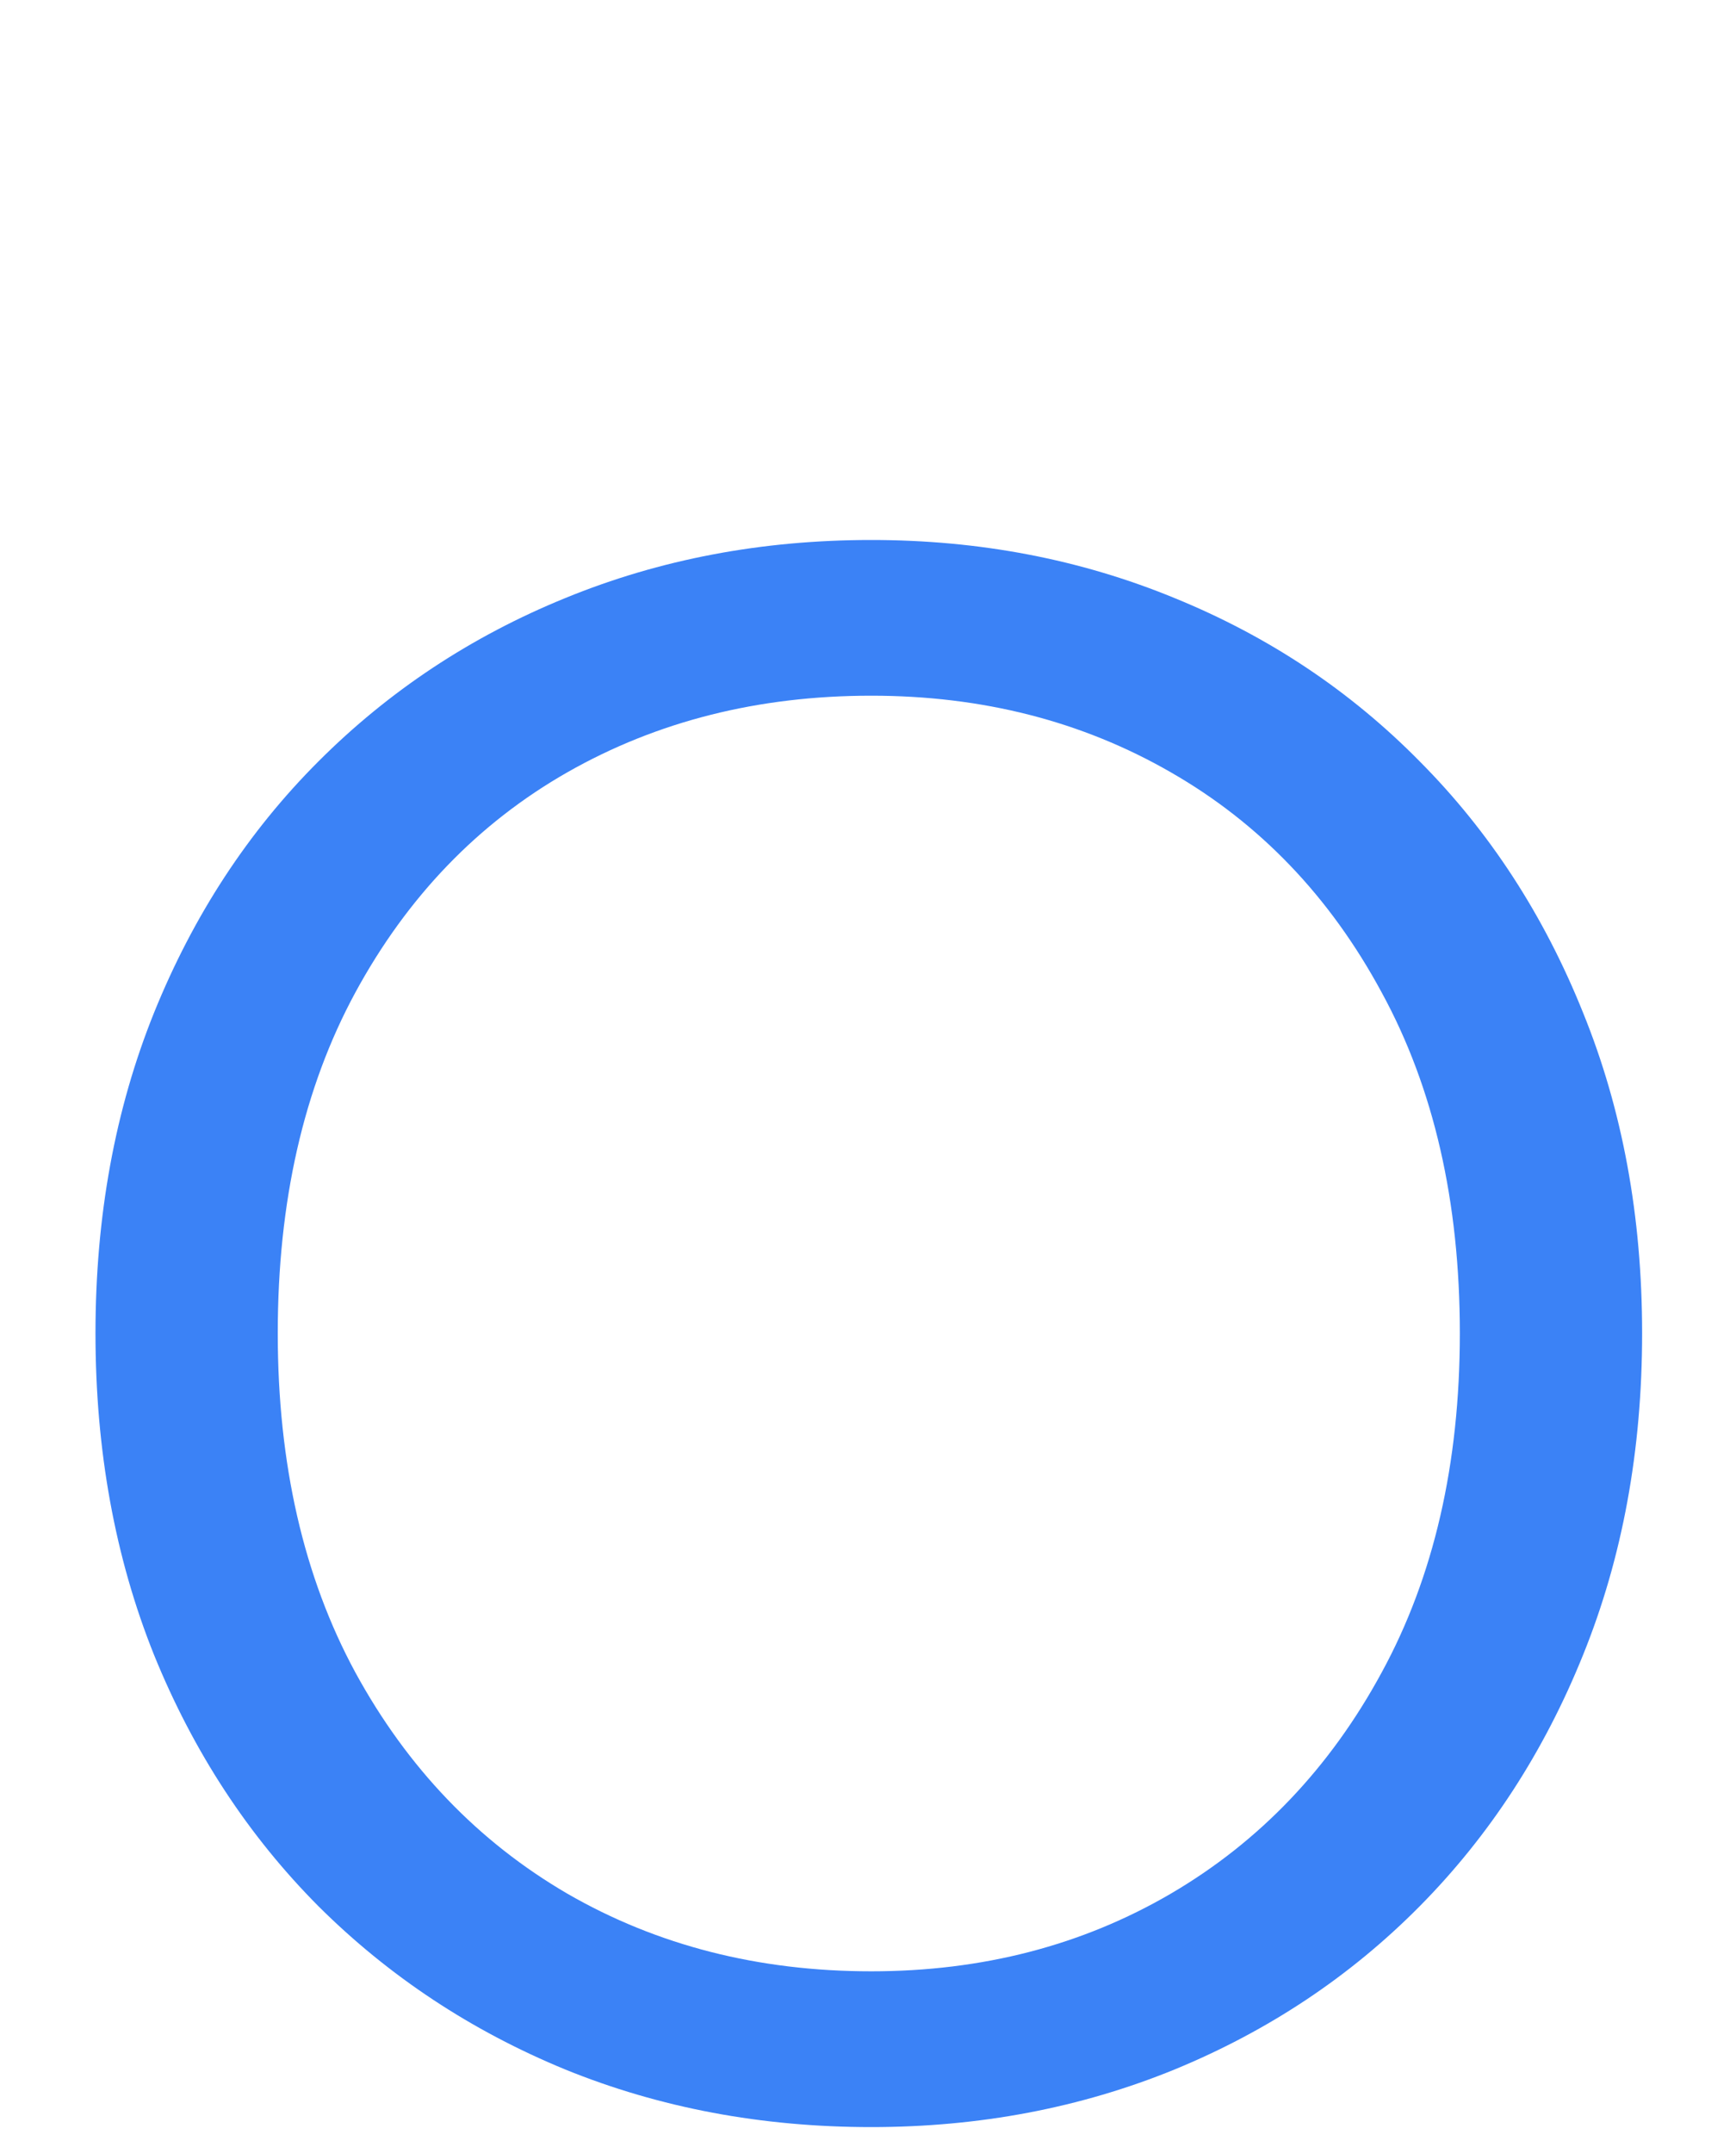 <?xml version="1.0" encoding="utf-8"?>
<svg width="25" height="31" viewBox="0 0 25 31" fill="none" xmlns="http://www.w3.org/2000/svg">
  <defs>
    <clipPath id="clip_path_1">
      <rect width="25" height="31" />
    </clipPath>
  </defs>
  <path d="M8.141 29.798Q10.18 30.627 12.547 30.627Q14.883 30.627 16.914 29.798Q18.945 28.962 20.445 27.447Q21.953 25.923 22.797 23.83Q23.648 21.728 23.648 19.197Q23.648 16.673 22.797 14.58Q21.953 12.478 20.445 10.963Q18.945 9.439 16.914 8.611Q14.883 7.775 12.547 7.775Q10.18 7.775 8.141 8.611Q6.109 9.439 4.586 10.963Q3.07 12.478 2.219 14.58Q1.375 16.673 1.375 19.197Q1.375 21.728 2.219 23.83Q3.07 25.923 4.586 27.447Q6.109 28.962 8.141 29.798ZM16.859 27.267Q14.945 28.384 12.547 28.384Q10.109 28.384 8.172 27.267Q6.242 26.142 5.117 24.08Q4 22.017 4 19.197Q4 16.353 5.117 14.291Q6.242 12.22 8.172 11.119Q10.109 10.017 12.547 10.017Q14.945 10.017 16.859 11.119Q18.781 12.22 19.898 14.291Q21.023 16.353 21.023 19.197Q21.023 22.017 19.898 24.08Q18.781 26.142 16.859 27.267Z" fill="#3B82F6" clip-path="url(#clip_path_1)" />
</svg>